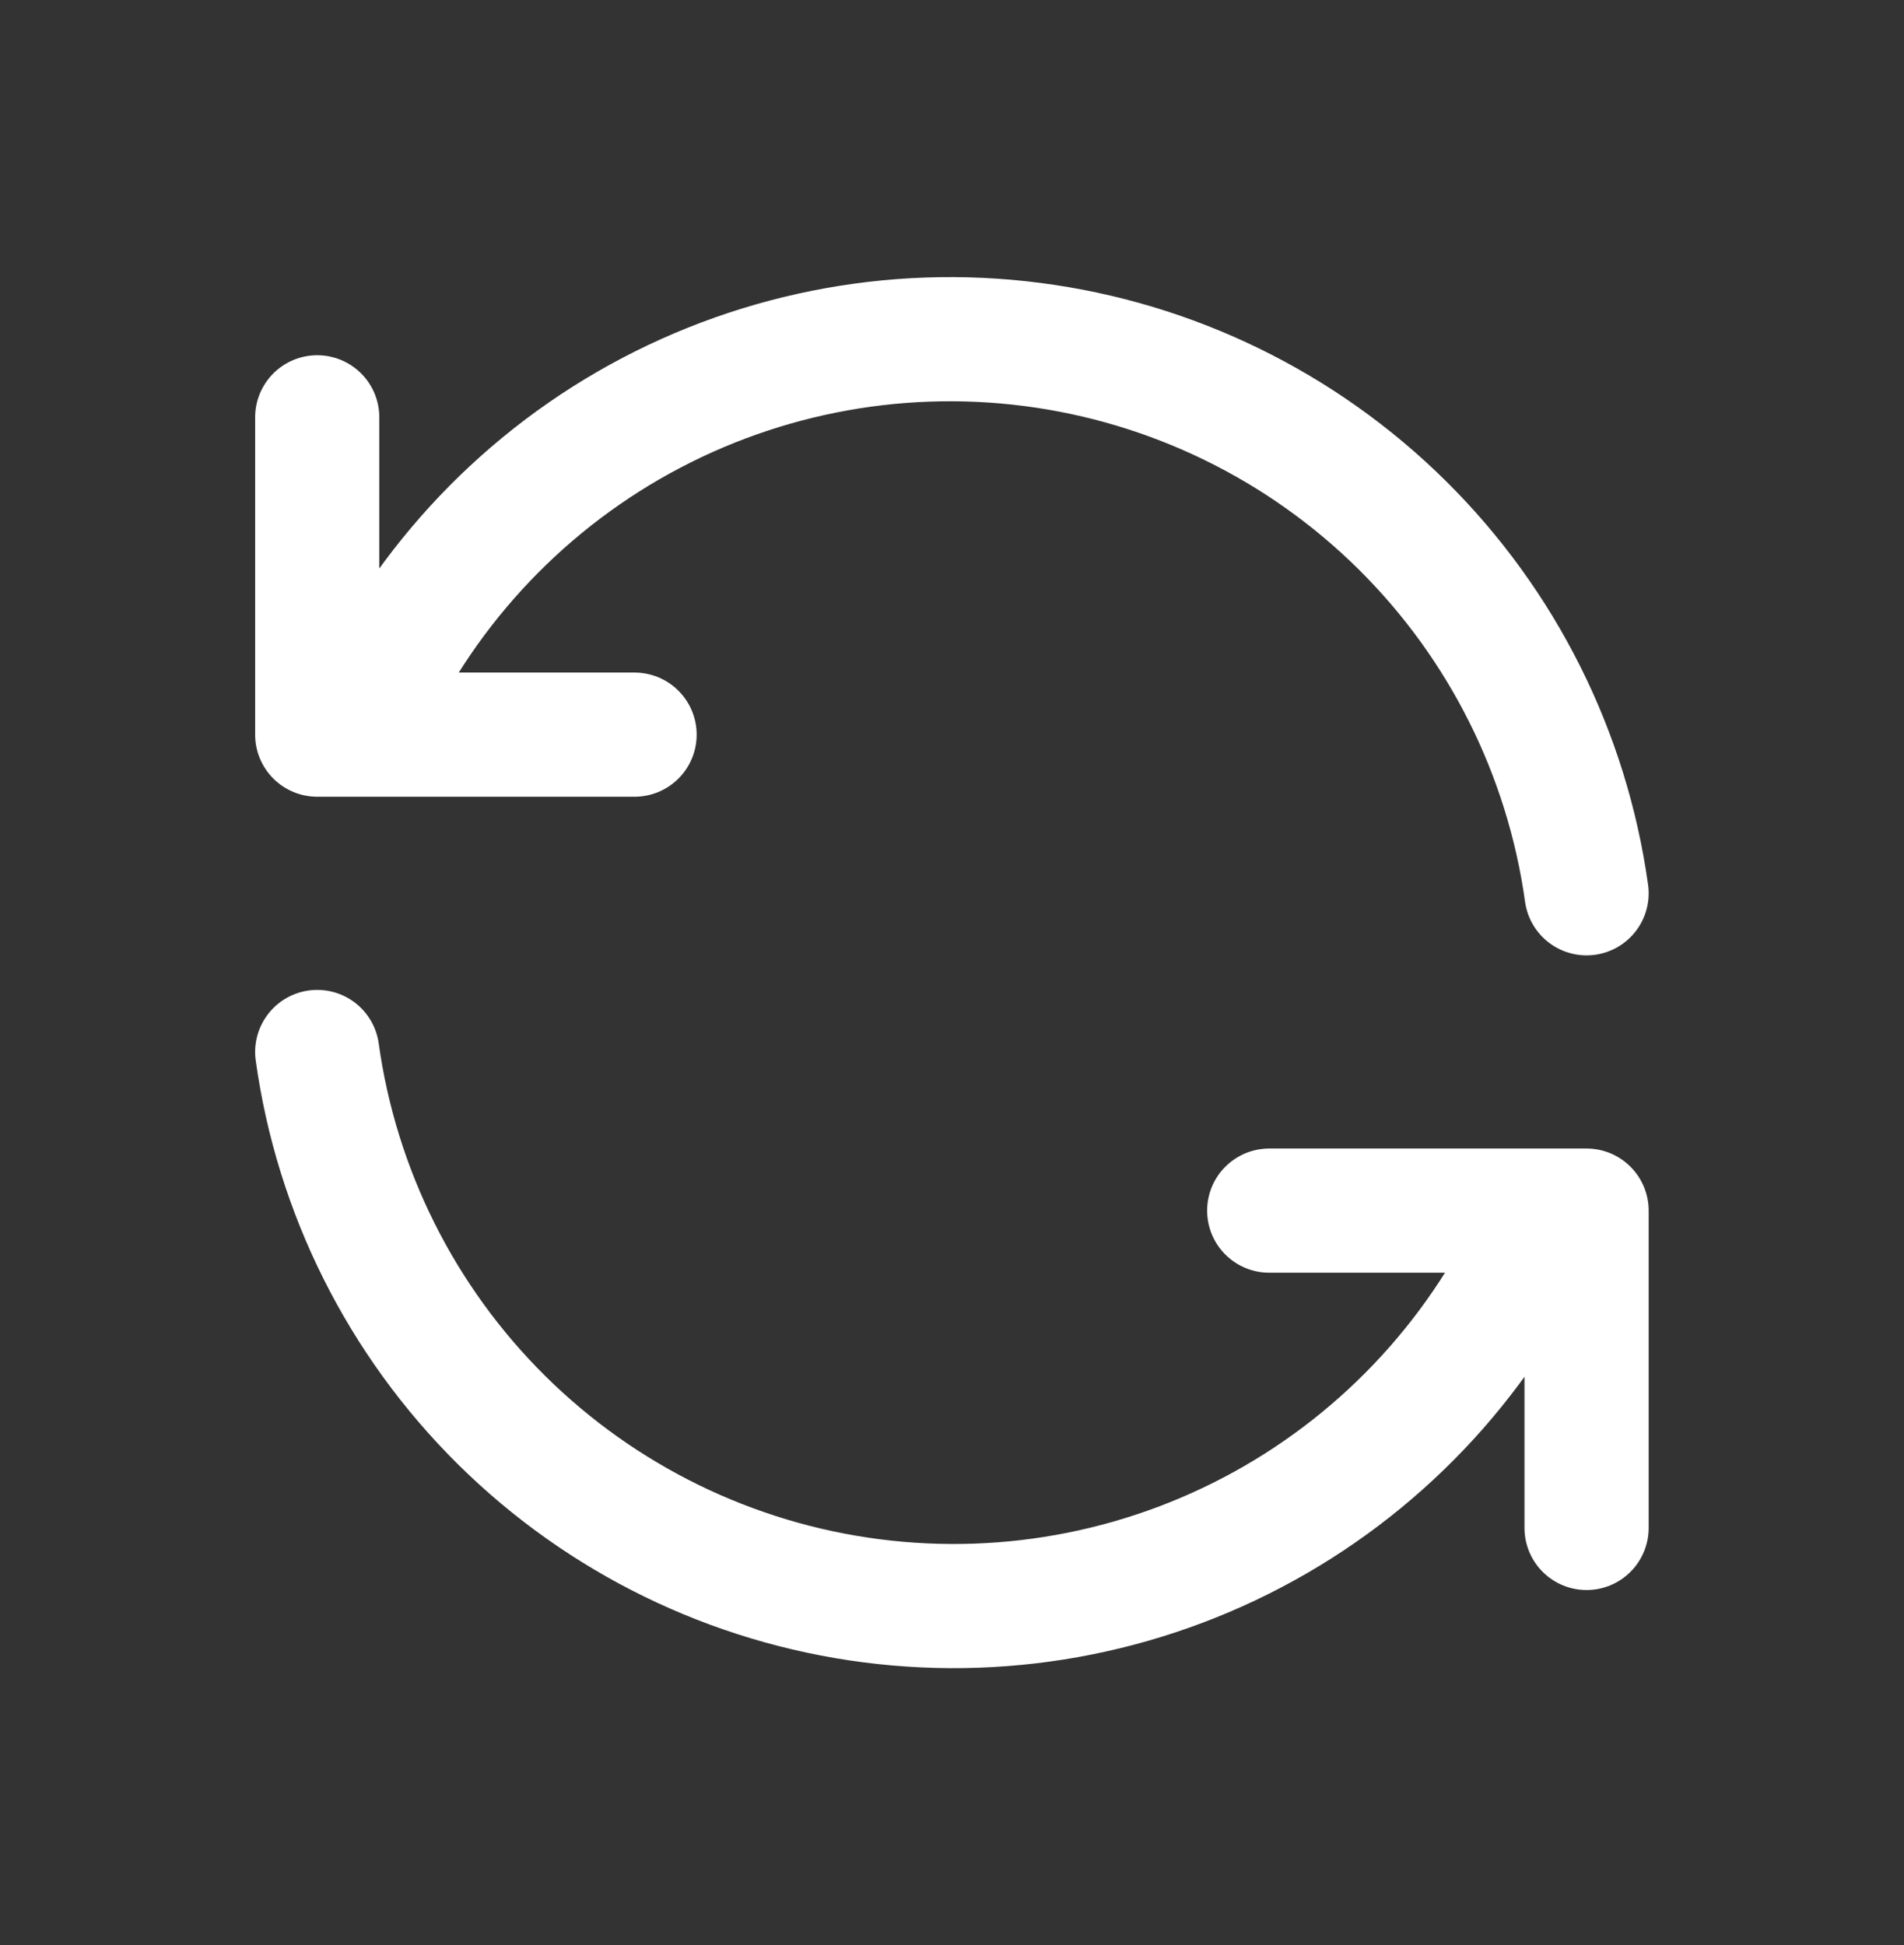 <?xml version="1.0" encoding="UTF-8"?>
<svg xmlns="http://www.w3.org/2000/svg" width="46" height="47" viewBox="0 0 46 47" fill="none">
  <rect x="0" y="0" width="46" height="47" fill="#333333" stroke="none"/>
  <path d="M38.331 21.583C37.862 18.21 36.297 15.085 33.878 12.689C31.458 10.293 28.318 8.759 24.94 8.323C21.563 7.887 18.136 8.574 15.187 10.277C12.239 11.981 9.932 14.607 8.622 17.75M7.664 10.083V17.75H15.331M7.664 25.417C8.133 28.79 9.698 31.915 12.117 34.311C14.537 36.707 17.677 38.241 21.055 38.677C24.432 39.113 27.859 38.426 30.807 36.723C33.756 35.019 36.063 32.394 37.372 29.25M38.331 36.917V29.25H30.664" stroke="white" stroke-width="3" stroke-linecap="round" stroke-linejoin="round"></path>
</svg>
